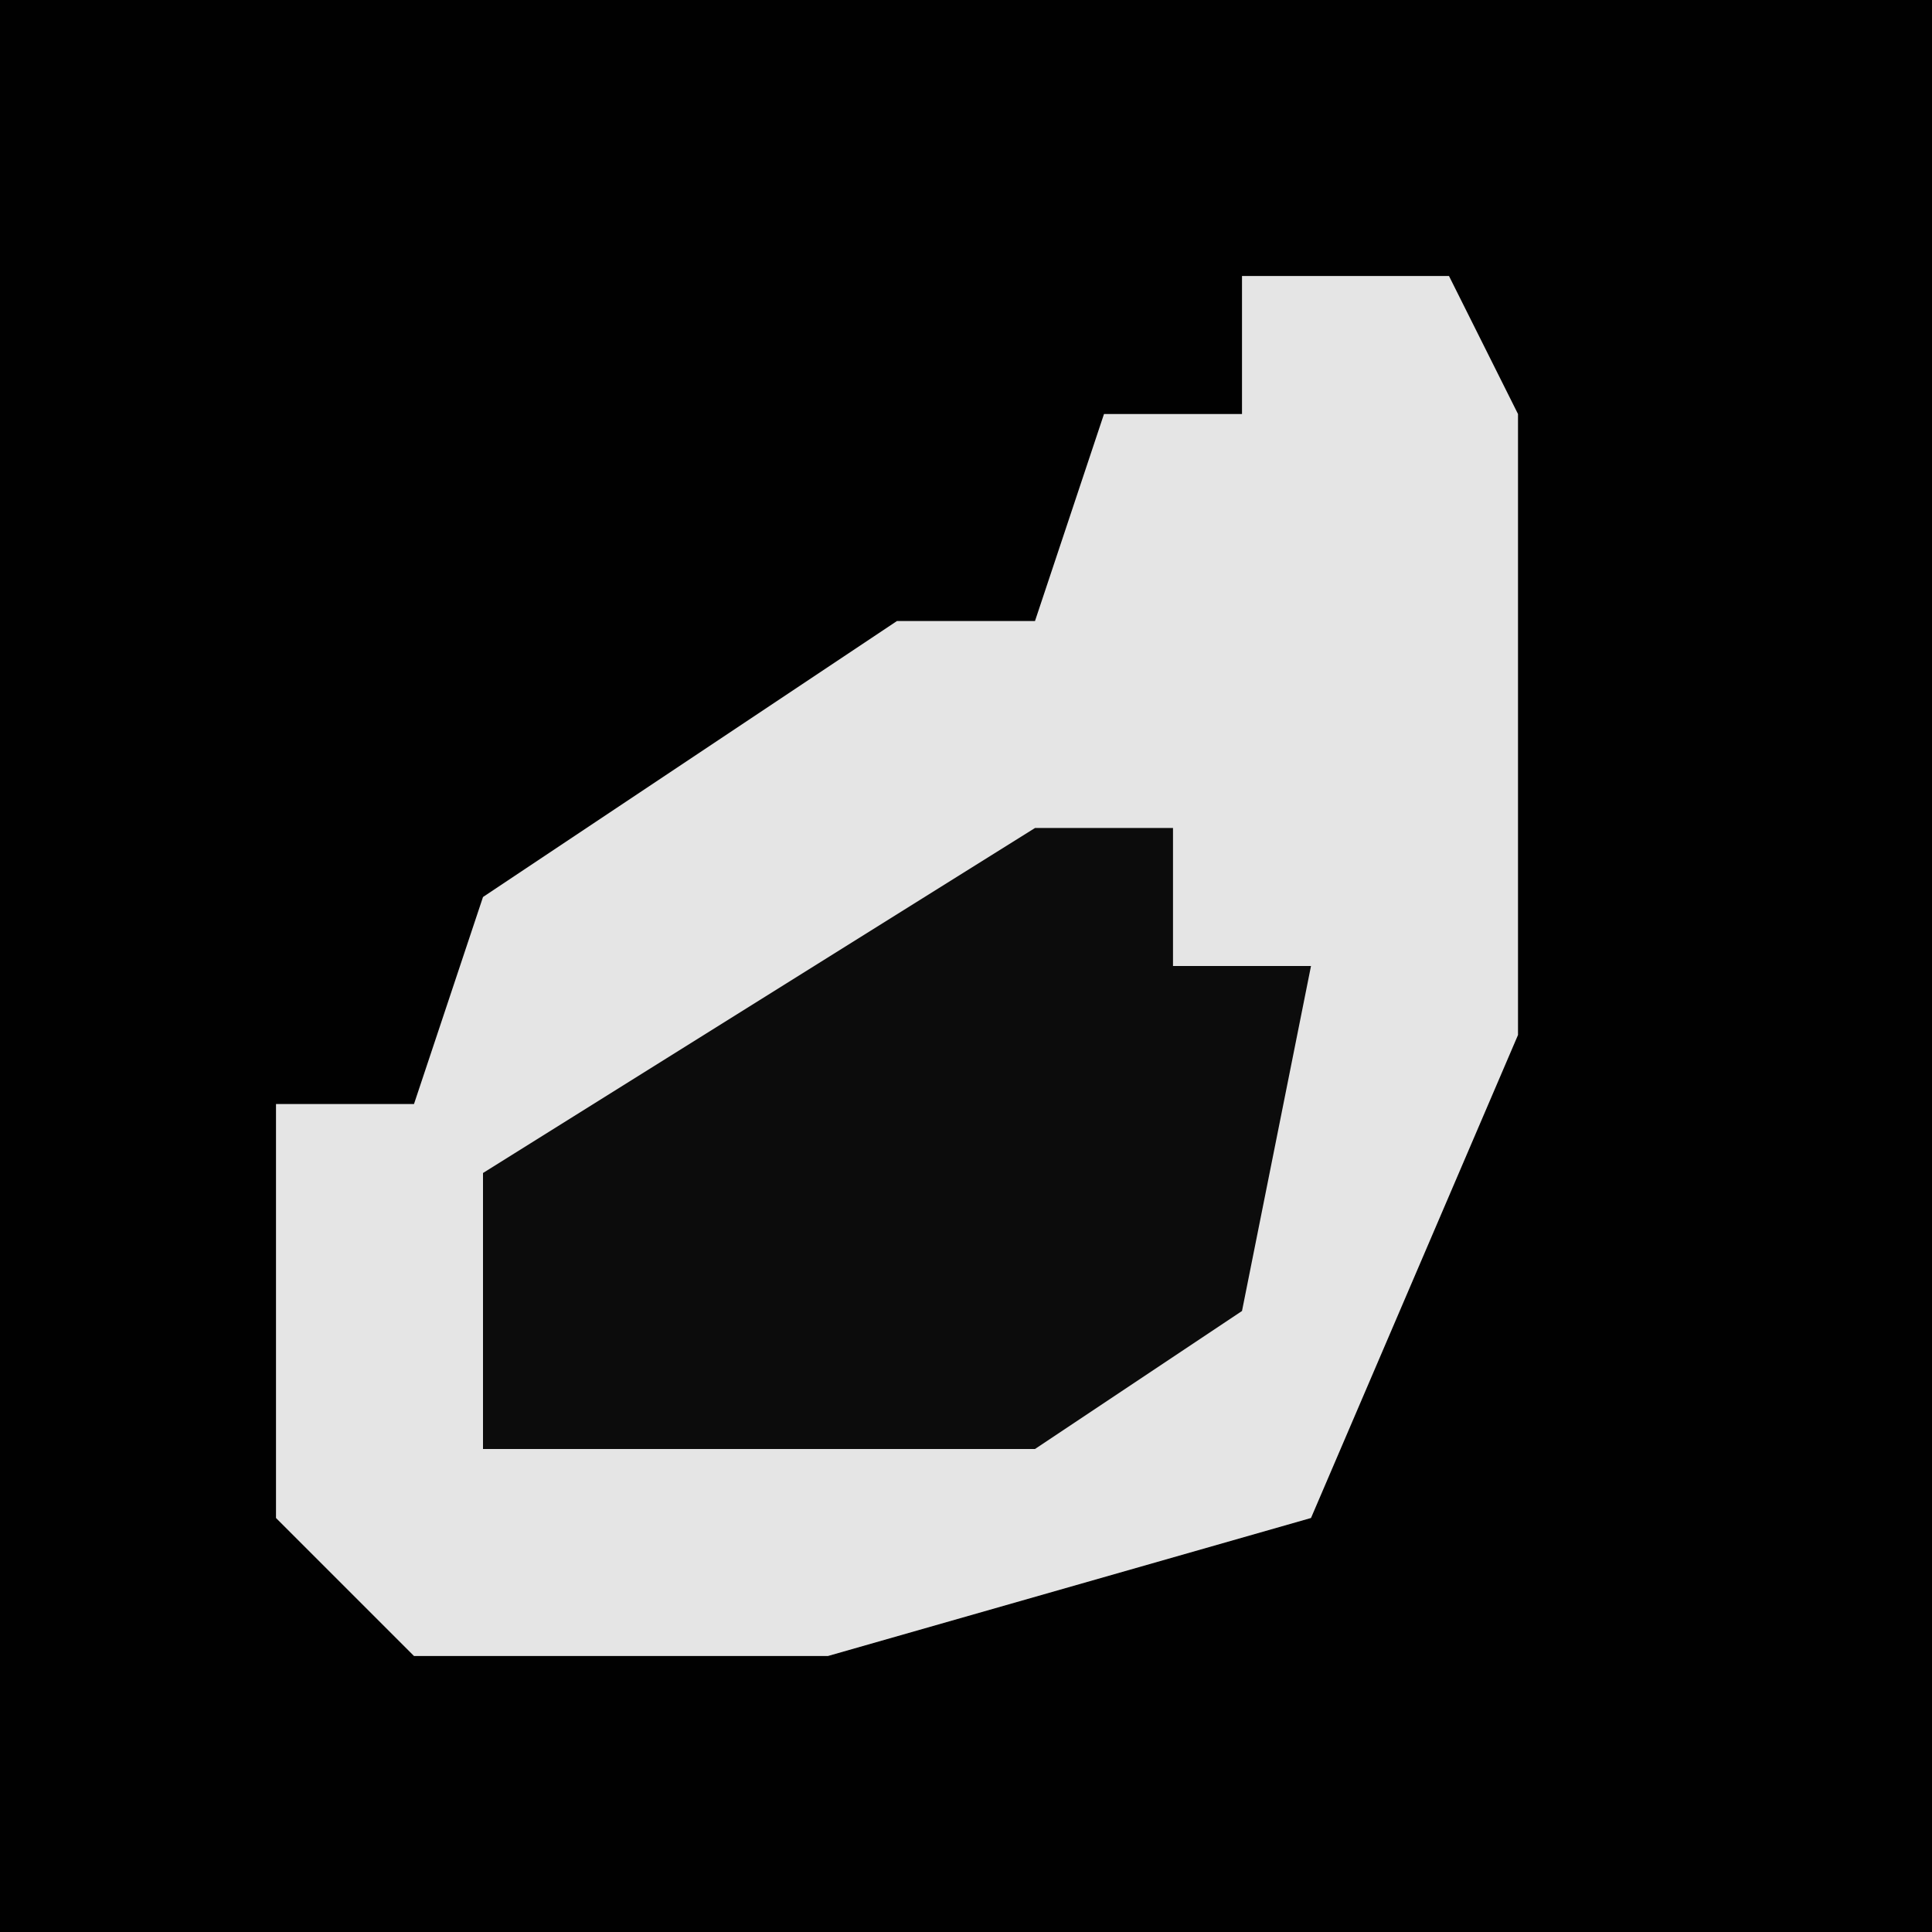 <?xml version="1.0" encoding="UTF-8"?>
<svg version="1.1" xmlns="http://www.w3.org/2000/svg" width="28" height="28">
<path d="M0,0 L28,0 L28,28 L0,28 Z " fill="#010101" transform="translate(0,0)"/>
<path d="M0,0 L3,0 L4,2 L4,11 L1,18 L-6,20 L-12,20 L-14,18 L-14,12 L-12,12 L-11,9 L-5,5 L-3,5 L-2,2 L0,2 Z " fill="#E5E5E5" transform="translate(18,4)"/>
<path d="M0,0 L2,0 L2,2 L4,2 L3,7 L0,9 L-8,9 L-8,5 Z " fill="#0C0C0C" transform="translate(15,12)"/>
</svg>
